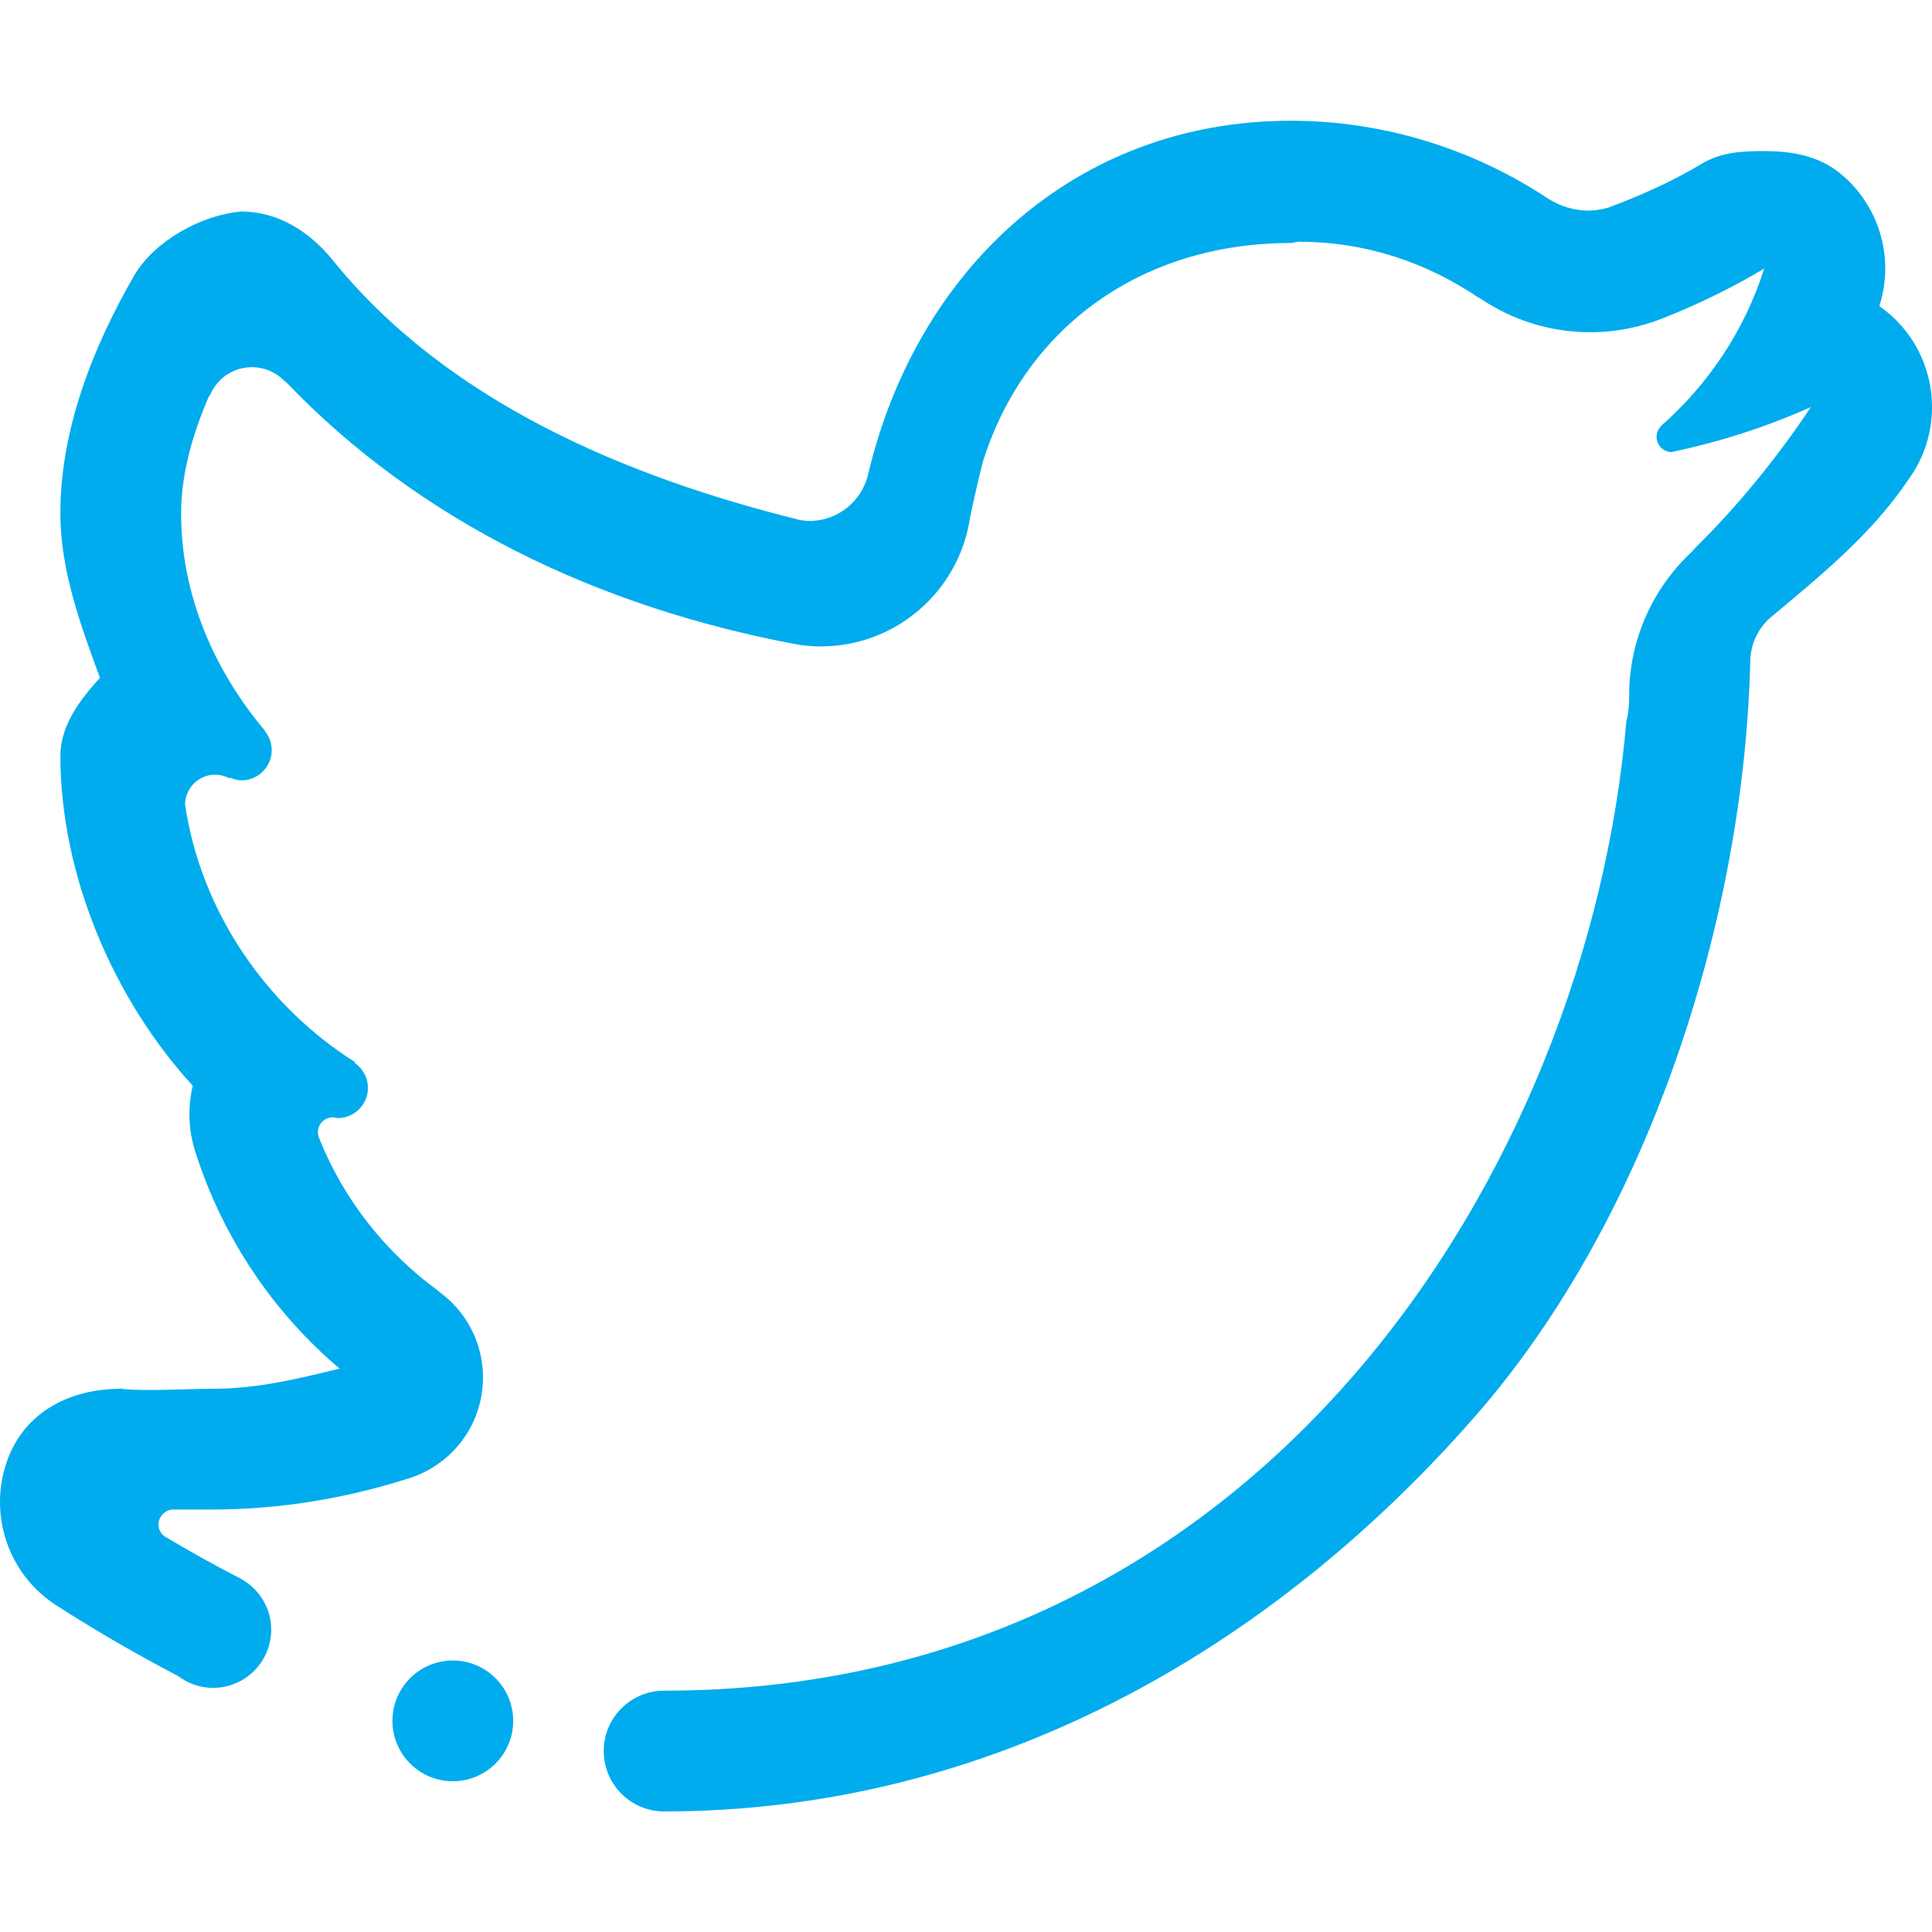 <?xml version="1.0" ?><!DOCTYPE svg  PUBLIC '-//W3C//DTD SVG 1.1//EN'  'http://www.w3.org/Graphics/SVG/1.1/DTD/svg11.dtd'><svg enable-background="new 0 0 512 512" height="512px" id="Layer_5" version="1.1" viewBox="0 0 512 512" width="512px" xml:space="preserve" xmlns="http://www.w3.org/2000/svg" xmlns:xlink="http://www.w3.org/1999/xlink"><path clip-rule="evenodd" d="M512,107.867c0,7.031-2.203,13.527-5.977,18.836  c-10.062,15.051-23.727,25.977-37.367,37.422c-2.797,2.707-4.57,6.387-4.805,10.531c-1.523,69.156-27.141,148.246-72.78,200.512  c-54.586,62.49-129,104.881-215.078,104.881c-8.824,0-16-7.172-16-16c0-8.844,7.176-16,16-16  c158.555,0,244.944-138.6,255.007-256.924c0.469-1.652,0.758-3.785,0.758-6.816c0-1.008,0.016-2.012,0.07-2.996  c0.789-13.796,6.961-26.156,16.43-35.019c0.469-0.449,0.828-0.859,1.172-1.273c11.555-11.375,22.211-24.668,30.461-37.152  c-11.719,5.258-24.078,9.238-36.922,11.93c-2.148,0-3.961-1.812-3.961-4c0-1.094,0.445-2.098,1.164-2.816  c0.031-0.035-0.109,0.016-0.125,0.016c12.609-11.012,22.281-25.402,27.484-41.816c-8.469,5.059-17.406,9.418-26.68,13.098  c-5.992,2.387-12.5,3.766-19.359,3.766c-10.672,0-20.593-3.211-28.843-8.719c-0.32-0.215-0.648-0.359-0.969-0.555  c-13.672-9.184-29.617-14.711-47.68-14.711l-1.883,0.34c-39.742,0-69.945,22.406-81.234,56.707  c-0.317,0.147-3.551,14.406-3.875,16.453c-2.996,19.121-19.535,33.742-39.504,33.742c-2.168,0-4.305-0.18-6.387-0.539  c-52.472-9.812-99.847-32.504-135.207-69.406c-0.215-0.18-0.379-0.234-0.684-0.539c-4.68-4.684-12.27-4.684-16.969,0  c-1.094,1.113-1.938,2.367-2.531,3.73c-0.141,0.344-0.23,0.344-0.34,0.414c-4.27,9.867-7.391,20.539-7.391,31.09  c0,21.832,8.879,41.761,22.227,57.601c0,0.02-0.16-0.07-0.09,0c1.168,1.398,1.867,3.195,1.867,5.148c0,4.414-3.59,8-8.004,8  c-0.879,0-1.703-0.23-2.492-0.5c-0.125-0.055-0.25-0.109-0.375-0.16c-0.145,0.051-0.305,0.125-0.559,0  c-1.074-0.539-2.277-0.844-3.566-0.844c-4.344,0-7.859,3.516-7.969,7.82c4.164,28.469,21.637,53.676,45.227,68.458  c-0.305-0.031-0.484-0.031-0.375,0.031c2.168,1.422,3.621,3.898,3.621,6.695c0,4.414-3.586,8-8,8c-0.09,0-0.18-0.016-0.27-0.016  c-0.105-0.023-0.195-0.055-0.305-0.07c-0.285-0.039-0.555-0.094-0.844-0.125c-2.152,0.109-3.84,1.812-3.84,3.961  c0,0.633,0.129,1.219,0.395,1.742c6.512,16.219,17.527,30.078,31.395,40.219c0.164,0.125,0.199,0.234,0.395,0.375  c1.184,0.844,2.297,1.812,3.375,2.875c10.922,10.922,10.922,28.648,0,39.594c-3.355,3.328-7.34,5.664-11.555,6.953  c-0.035,0.016-0.016,0-0.055,0.016c-16.395,5.203-33.762,8.219-52.203,8.219c-3.086,0-6.527,0-9.992,0c-2.207,0-4,1.797-4,4  c0,1.297,0.645,2.375,1.578,3.094c6.586,3.906,13.332,7.727,20.344,11.281l-0.016,0.016c4.715,2.639,7.965,7.623,7.965,13.436  c0,8.523-6.906,15.43-15.43,15.43c-3.48,0-6.672-1.203-9.258-3.141c-11.211-5.867-22.082-12.148-32.414-18.836  C2.182,417.184-3.166,401.34,1.893,387.129c4.594-12.992,16.703-19.086,30.105-19.086c5.953,0.719,17.902,0,24,0  c12.289,0,22.355-2.531,33.996-5.344c-17.473-14.82-30.965-34.555-38.266-57.57c-1.812-5.727-1.992-11.734-0.645-17.398  c-20.648-22.531-35.089-55.293-35.089-87.672c0.16-8.02,5.273-14.711,10.496-20.434c-5.059-13.761-10.496-28.433-10.496-43.574  c0-22.137,8.558-43.969,19.554-63.004c5.309-9.184,17.957-16.164,28.449-16.988c9.598,0,18.031,5.273,24.148,12.844  c30.176,37.352,77.406,57.426,123.871,68.906c0.789,0.141,1.633,0.25,2.477,0.25c7.625,0,13.938-5.293,15.59-12.434  C242.817,71.844,284.563,32,342.118,32c24.344,0,48.078,7.34,68.147,20.633c3.125,1.973,6.766,3.176,10.727,3.176  c1.758,0,3.445-0.289,5.039-0.719c8.672-3.23,17.117-6.98,25.117-11.785c5.078-3.035,10.727-3.266,16.359-3.266  c7.109,0,14.195,1.129,20.008,5.793c10.422,8.379,14.633,22.391,10.562,35.199c0,0.035-0.016,0.07-0.016,0.105  C506.477,86.984,512,96.781,512,107.867L512,107.867z M31.998,368.043C30.74,367.902,33.251,368.043,31.998,368.043L31.998,368.043z   M63.998,56.059C63.173,56.059,64.826,55.984,63.998,56.059L63.998,56.059z M120.005,440.049c8.828,0,16.004,7.156,16.004,16  c0,8.828-7.176,16-16.004,16c-8.844,0-16-7.172-16-16C104.005,447.205,111.162,440.049,120.005,440.049L120.005,440.049z" fill="#00ACED" fill-rule="evenodd"/></svg>